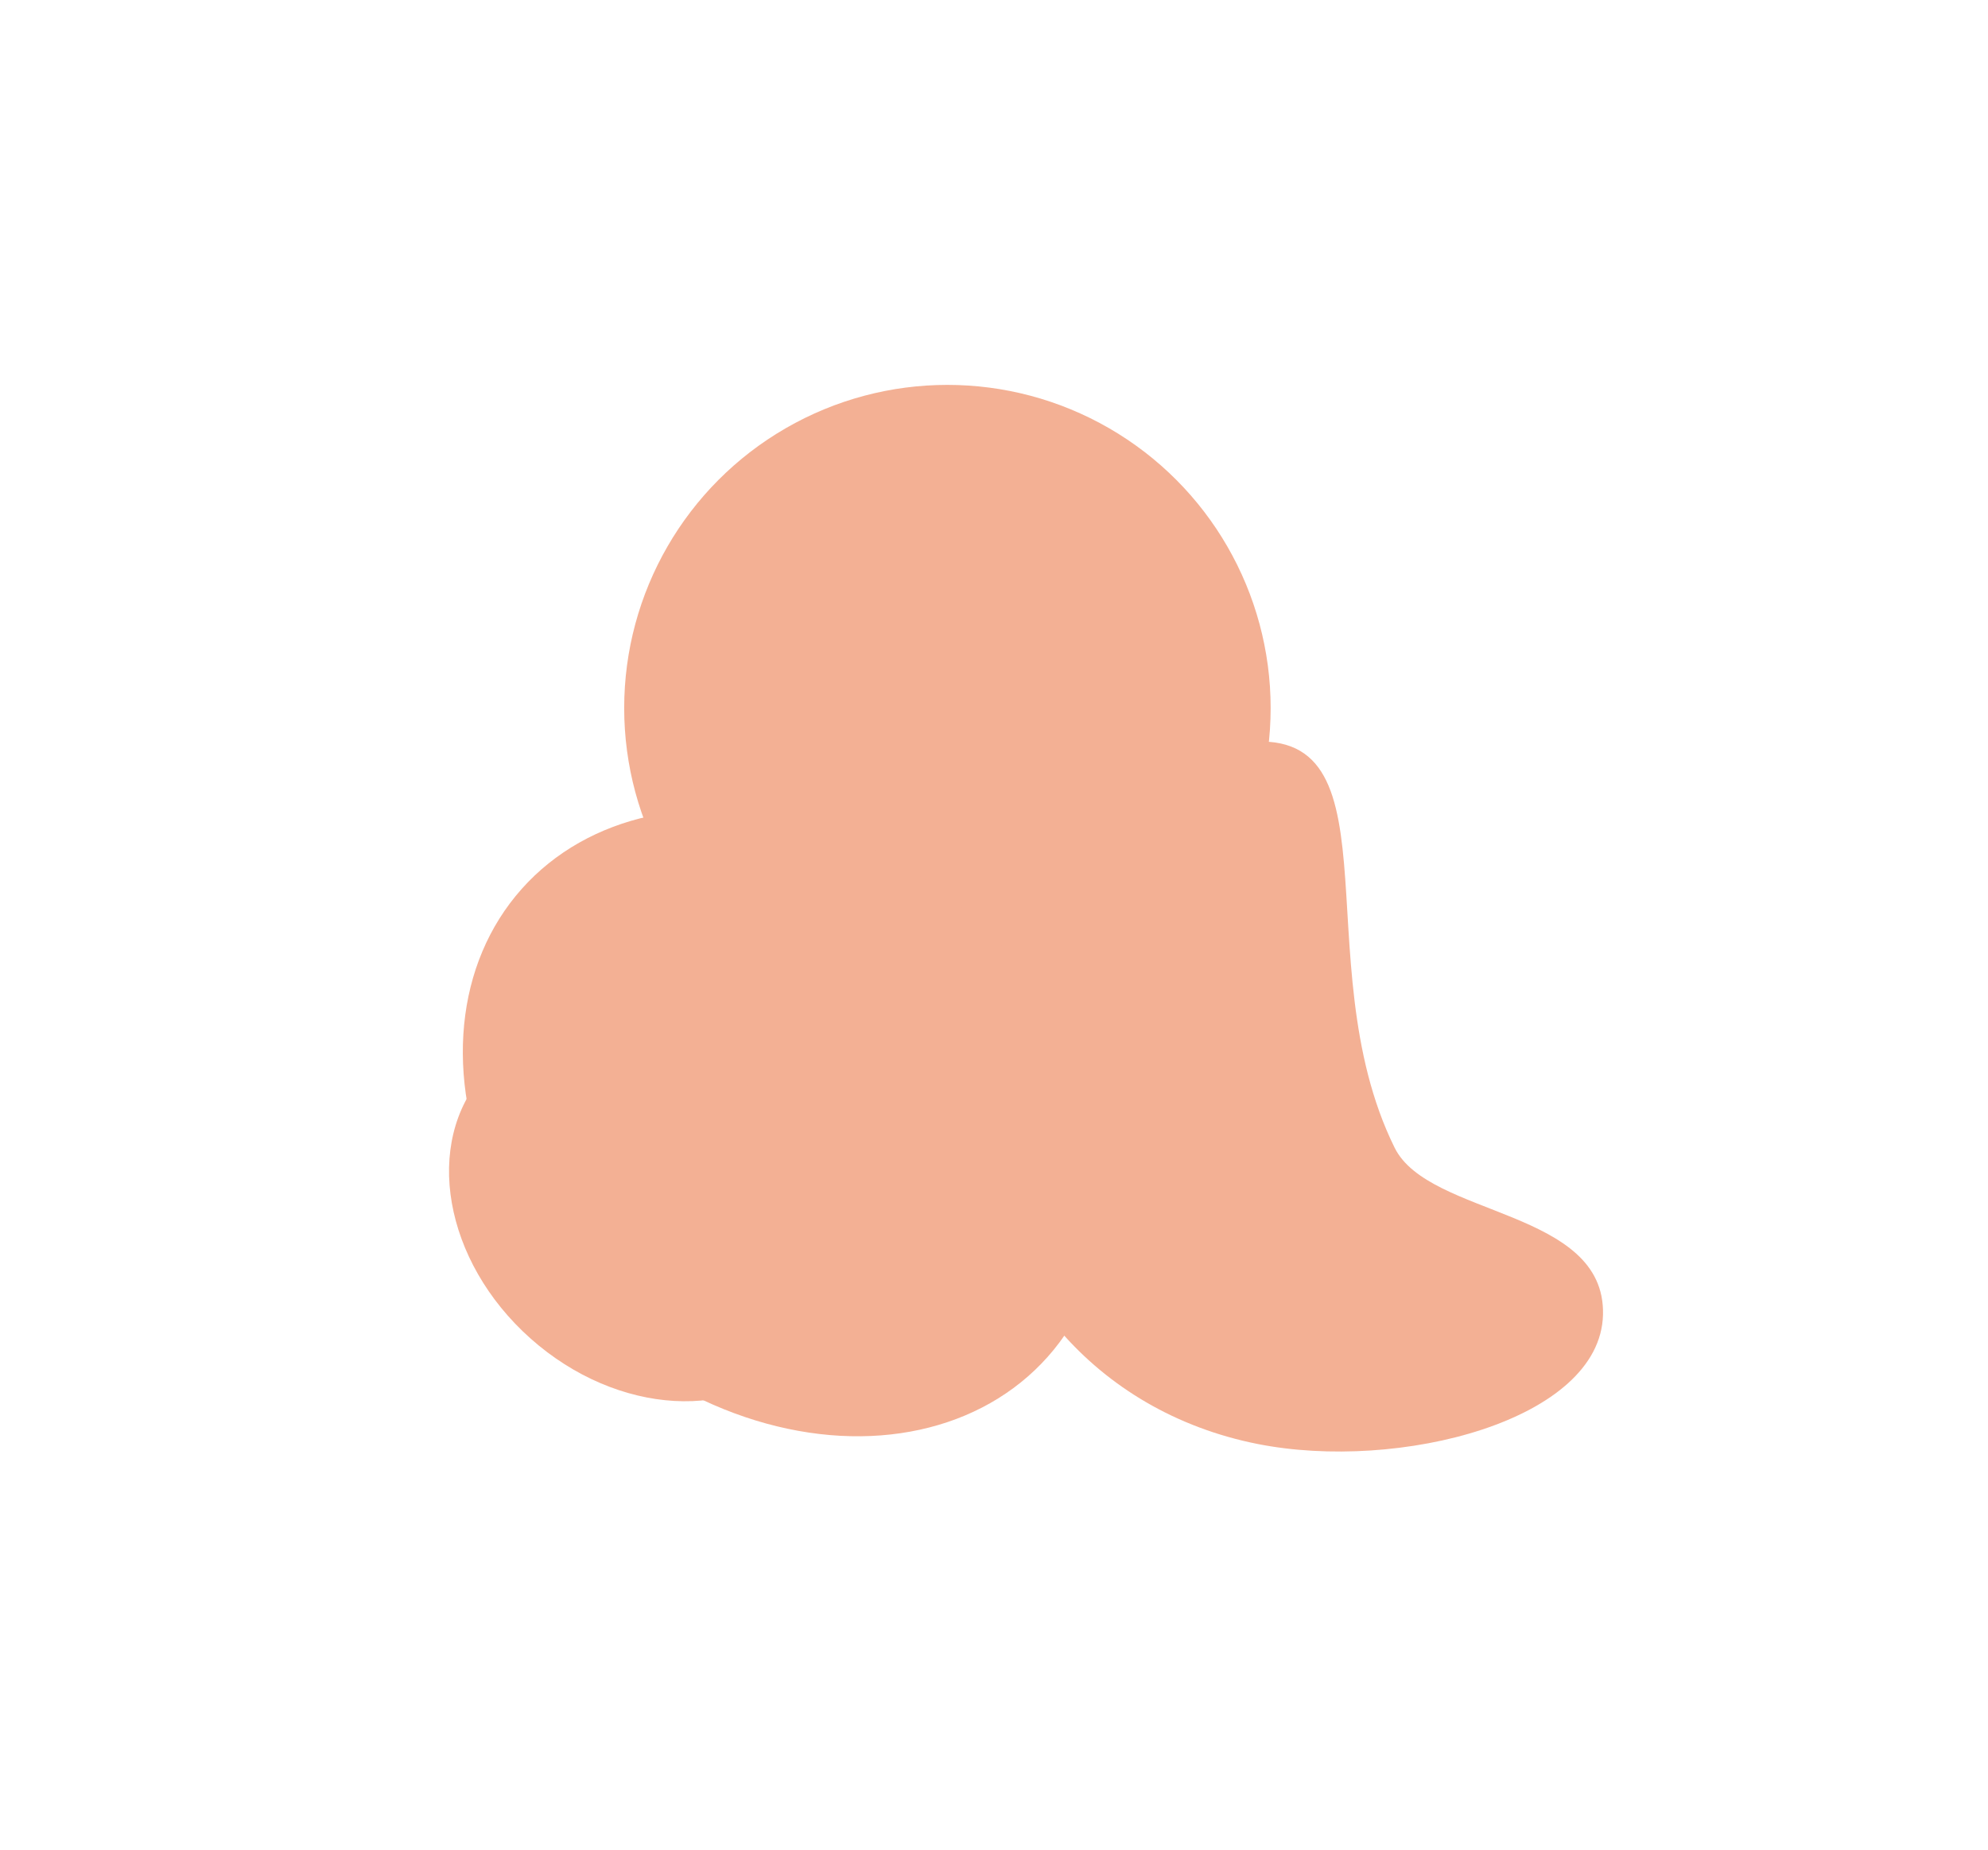 <svg width="1260" height="1173" viewBox="0 0 1260 1173" fill="none" xmlns="http://www.w3.org/2000/svg">
<g opacity="0.5">
<g filter="url(#filter0_f_101_35)">
<circle cx="600.475" cy="448.865" r="204.865" fill="#E8612A"/>
</g>
<g filter="url(#filter1_f_101_35)">
<path d="M1015.99 833.463C1014.32 900.532 886.566 933.202 797.014 915.399C693.661 894.851 625.84 811.96 618.607 712.803C611.374 613.646 682.306 479.093 781.385 471.865C891.451 451.62 825.033 608.441 883.913 727.581C905.695 771.657 1017.65 766.395 1015.99 833.463Z" fill="#E8612A"/>
</g>
<g filter="url(#filter2_f_101_35)">
<ellipse cx="497.319" cy="711.879" rx="223.121" ry="176.874" transform="rotate(41.664 497.319 711.879)" fill="#E8612A"/>
</g>
<g filter="url(#filter3_f_101_35)">
<ellipse cx="406.588" cy="769.53" rx="133.436" ry="105.778" transform="rotate(41.664 406.588 769.53)" fill="#E8612A"/>
</g>
</g>
<defs>
<filter id="filter0_f_101_35" x="152.205" y="0.595" width="896.54" height="896.54" filterUnits="userSpaceOnUse" color-interpolation-filters="sRGB">
<feFlood flood-opacity="0" result="BackgroundImageFix"/>
<feBlend mode="normal" in="SourceGraphic" in2="BackgroundImageFix" result="shape"/>
<feGaussianBlur stdDeviation="121.702" result="effect1_foregroundBlur_101_35"/>
</filter>
<filter id="filter1_f_101_35" x="374.695" y="226.682" width="884.715" height="936.923" filterUnits="userSpaceOnUse" color-interpolation-filters="sRGB">
<feFlood flood-opacity="0" result="BackgroundImageFix"/>
<feBlend mode="normal" in="SourceGraphic" in2="BackgroundImageFix" result="shape"/>
<feGaussianBlur stdDeviation="121.702" result="effect1_foregroundBlur_101_35"/>
</filter>
<filter id="filter2_f_101_35" x="49.917" y="269.829" width="894.804" height="884.1" filterUnits="userSpaceOnUse" color-interpolation-filters="sRGB">
<feFlood flood-opacity="0" result="BackgroundImageFix"/>
<feBlend mode="normal" in="SourceGraphic" in2="BackgroundImageFix" result="shape"/>
<feGaussianBlur stdDeviation="121.702" result="effect1_foregroundBlur_101_35"/>
</filter>
<filter id="filter3_f_101_35" x="0.617" y="366.76" width="811.942" height="805.54" filterUnits="userSpaceOnUse" color-interpolation-filters="sRGB">
<feFlood flood-opacity="0" result="BackgroundImageFix"/>
<feBlend mode="normal" in="SourceGraphic" in2="BackgroundImageFix" result="shape"/>
<feGaussianBlur stdDeviation="141.986" result="effect1_foregroundBlur_101_35"/>
</filter>
</defs>
</svg>
